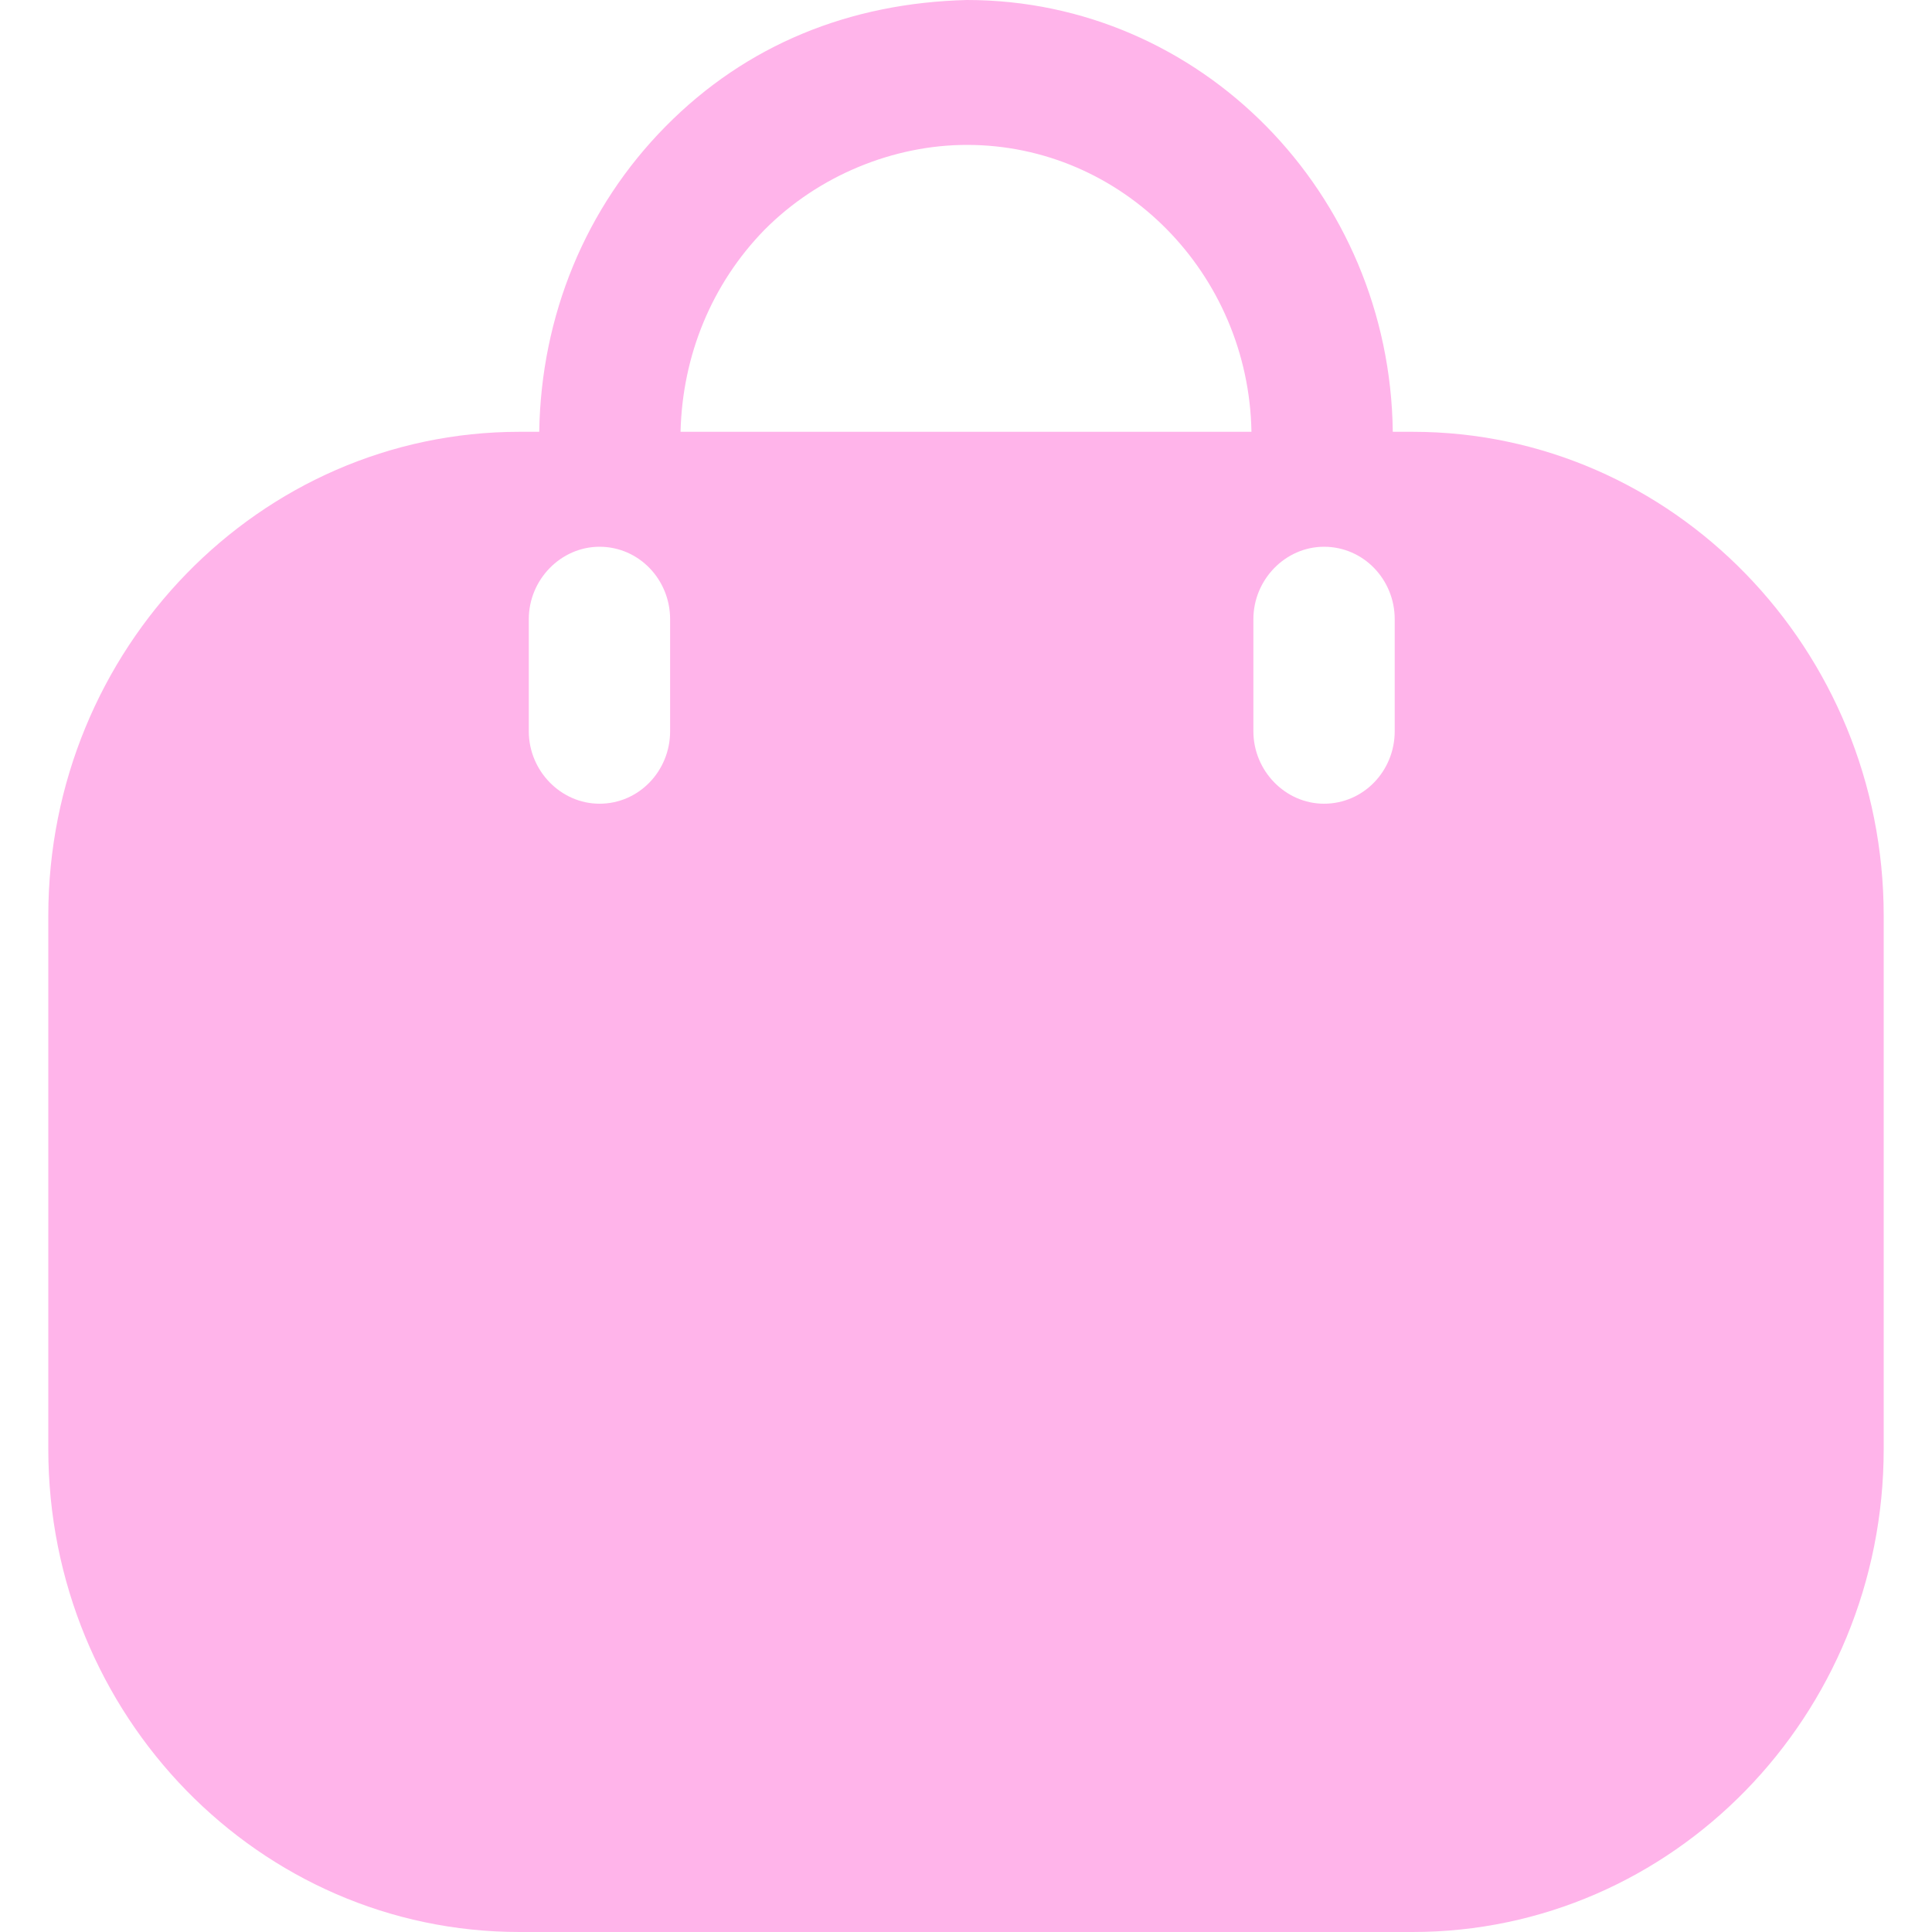 <svg width="20" height="20" viewBox="0 0 20 20" fill="none" xmlns="http://www.w3.org/2000/svg">
<path fill-rule="evenodd" clip-rule="evenodd" d="M14.418 4.47H14.623C17.315 4.47 19.5 6.72 19.5 9.48V15C19.5 17.76 17.315 20 14.623 20H5.377C2.685 20 0.5 17.76 0.5 15V9.48C0.5 6.72 2.685 4.47 5.377 4.47H5.582C5.601 3.27 6.06 2.15 6.889 1.31C7.727 0.46 8.8 0.03 10.01 0C12.429 0 14.389 2 14.418 4.47ZM7.913 2.38C7.367 2.94 7.064 3.68 7.045 4.47H12.955C12.926 2.83 11.619 1.5 10.01 1.5C9.259 1.5 8.478 1.81 7.913 2.38ZM13.706 8.32C14.116 8.32 14.438 7.98 14.438 7.57V6.41C14.438 6 14.116 5.66 13.706 5.66C13.306 5.66 12.975 6 12.975 6.41V7.57C12.975 7.98 13.306 8.32 13.706 8.32ZM6.937 7.57C6.937 7.98 6.615 8.32 6.206 8.32C5.806 8.32 5.474 7.98 5.474 7.57V6.41C5.474 6 5.806 5.66 6.206 5.66C6.615 5.66 6.937 6 6.937 6.41V7.57Z" fill="#FFB4EA"/>
</svg>
